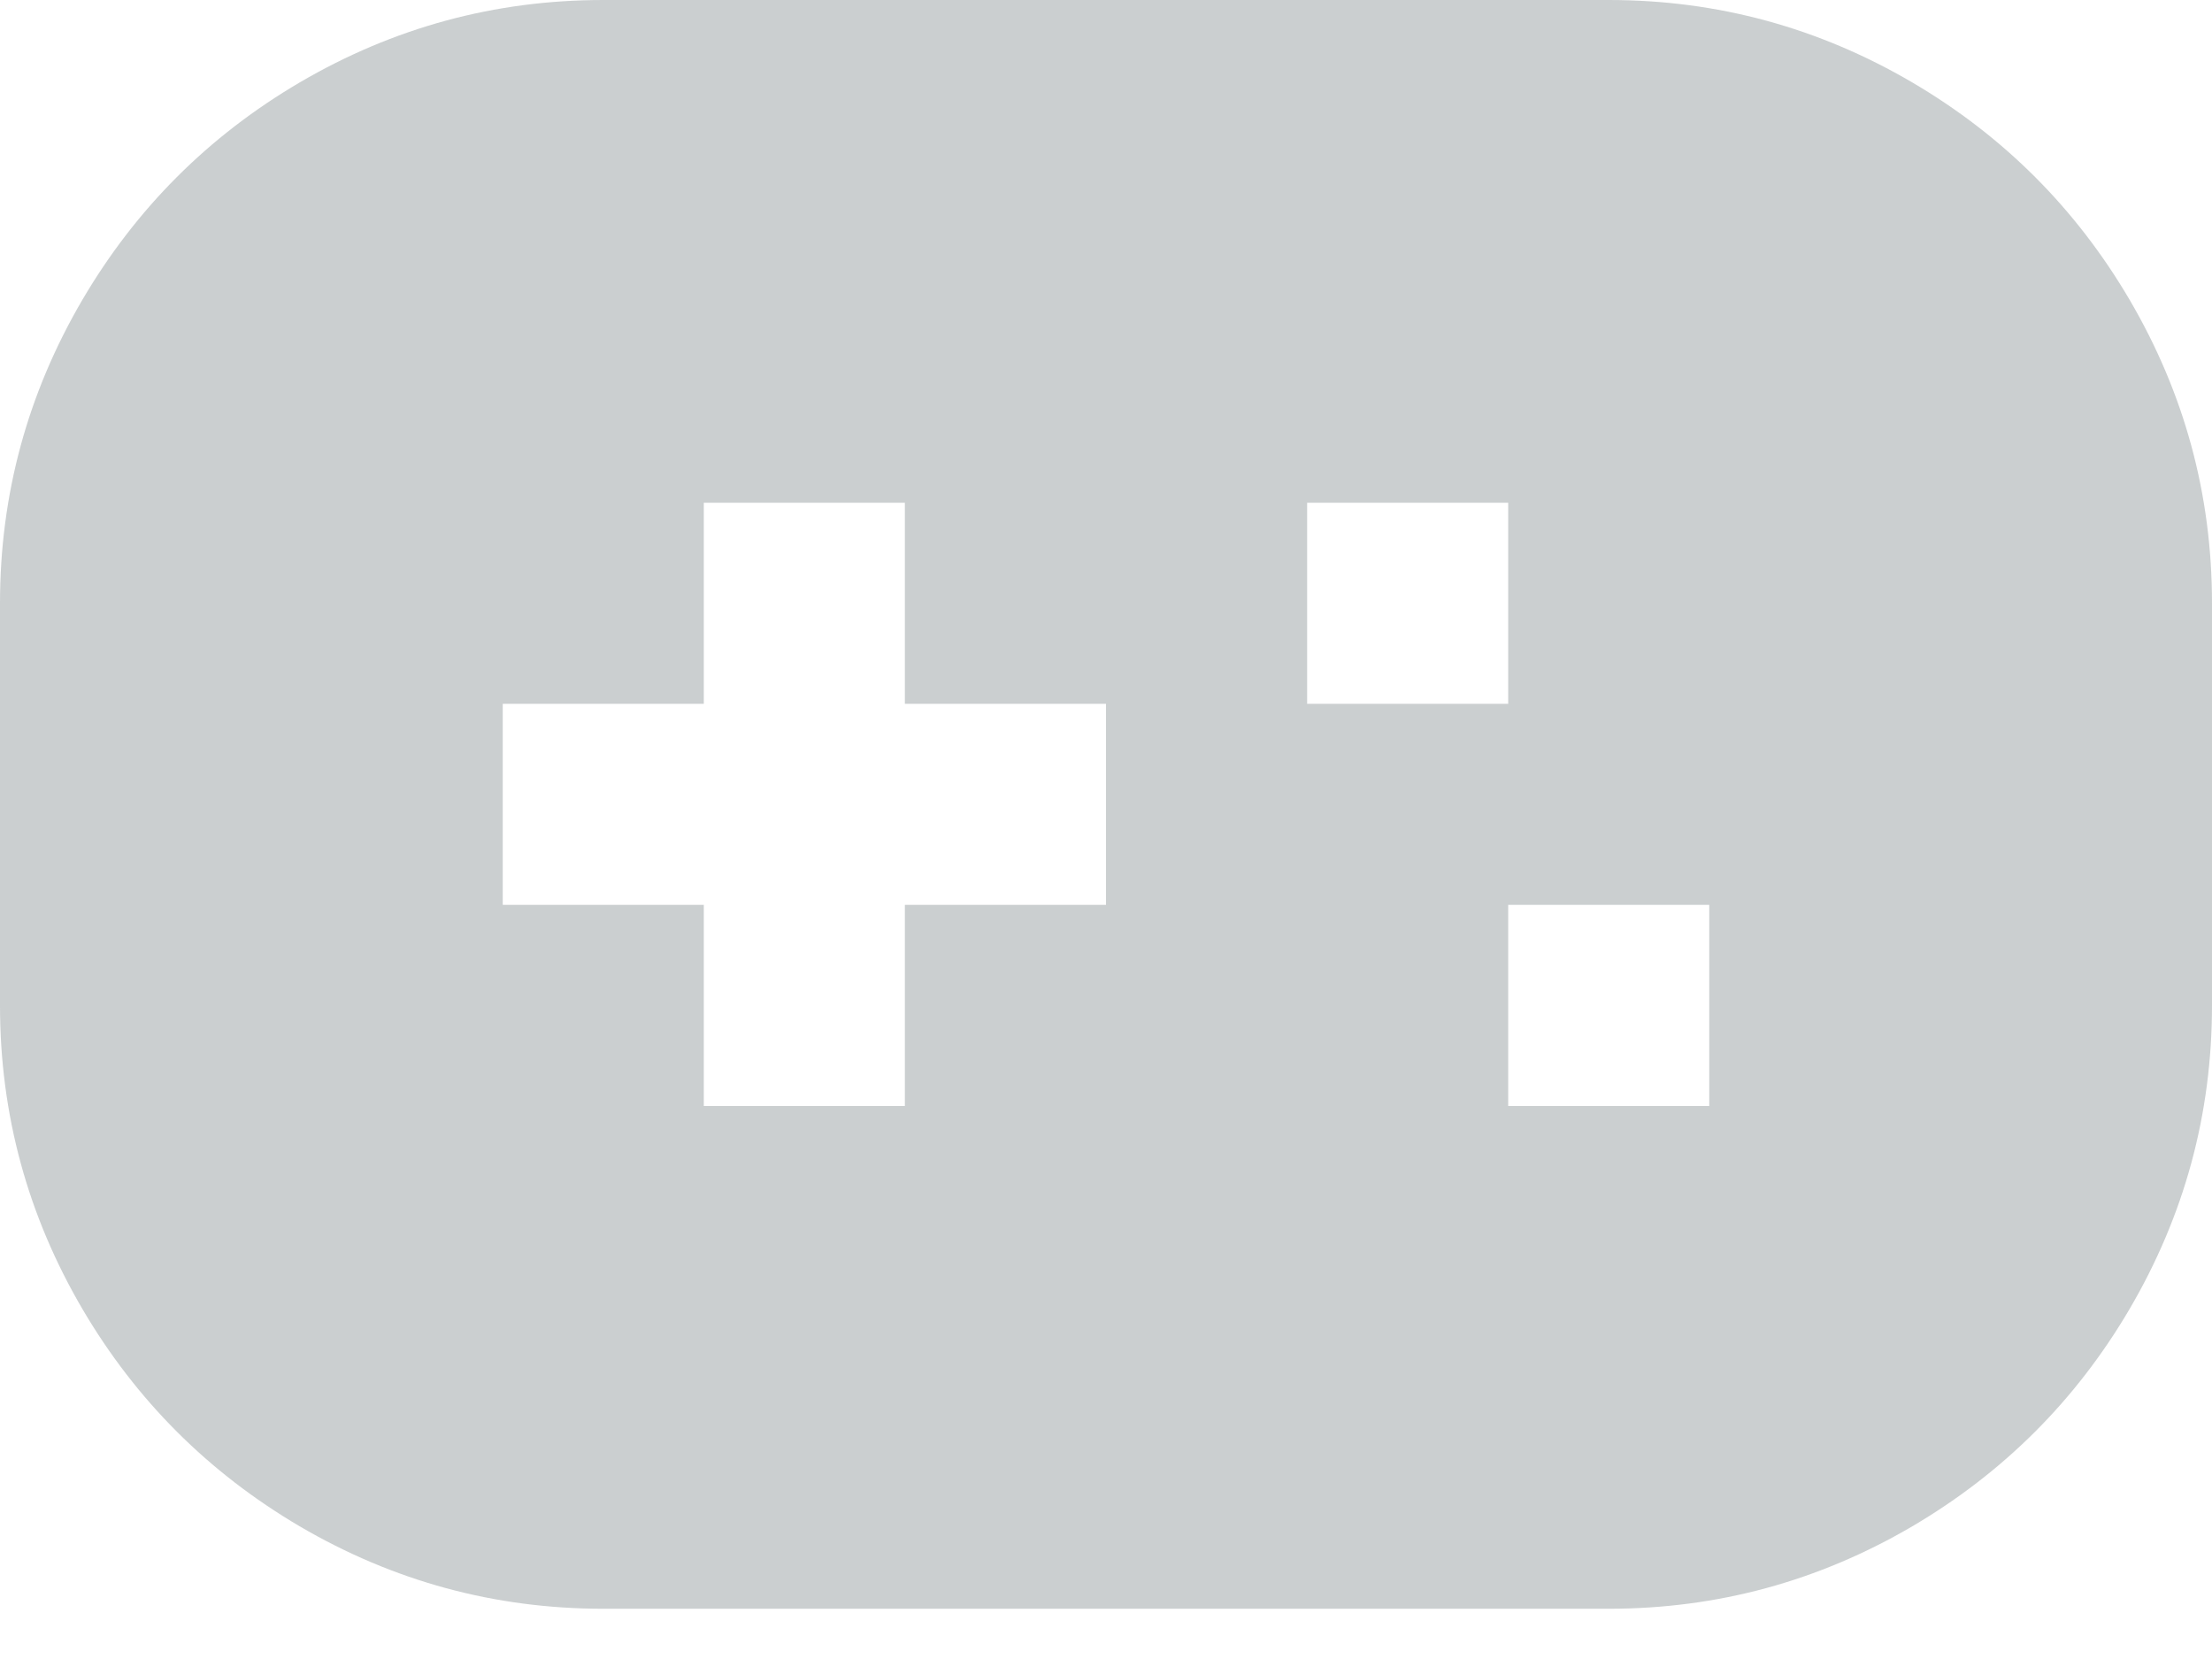 <svg width="28" height="21" viewBox="0 0 28 21" fill="none" xmlns="http://www.w3.org/2000/svg">
<path d="M20.364 0C21.738 0 23.019 0.348 24.207 1.044C25.361 1.722 26.278 2.639 26.956 3.793C27.652 4.981 28 6.262 28 7.636V12.727C28 14.102 27.652 15.383 26.956 16.571C26.278 17.725 25.361 18.641 24.207 19.32C23.019 20.016 21.738 20.364 20.364 20.364H7.636C6.262 20.364 4.981 20.016 3.793 19.32C2.639 18.641 1.722 17.725 1.044 16.571C0.348 15.383 0 14.102 0 12.727V7.636C0 6.262 0.348 4.981 1.044 3.793C1.722 2.639 2.639 1.722 3.793 1.044C4.981 0.348 6.262 0 7.636 0H20.364ZM11.454 6.364H8.909V8.909H6.364V11.454H8.909V14H11.454V11.454H14V8.909H11.454V6.364ZM21.636 11.454H19.091V14H21.636V11.454ZM19.091 6.364H16.546V8.909H19.091V6.364Z" fill="#A9AFB1" fill-opacity="0.6"/>
</svg>
